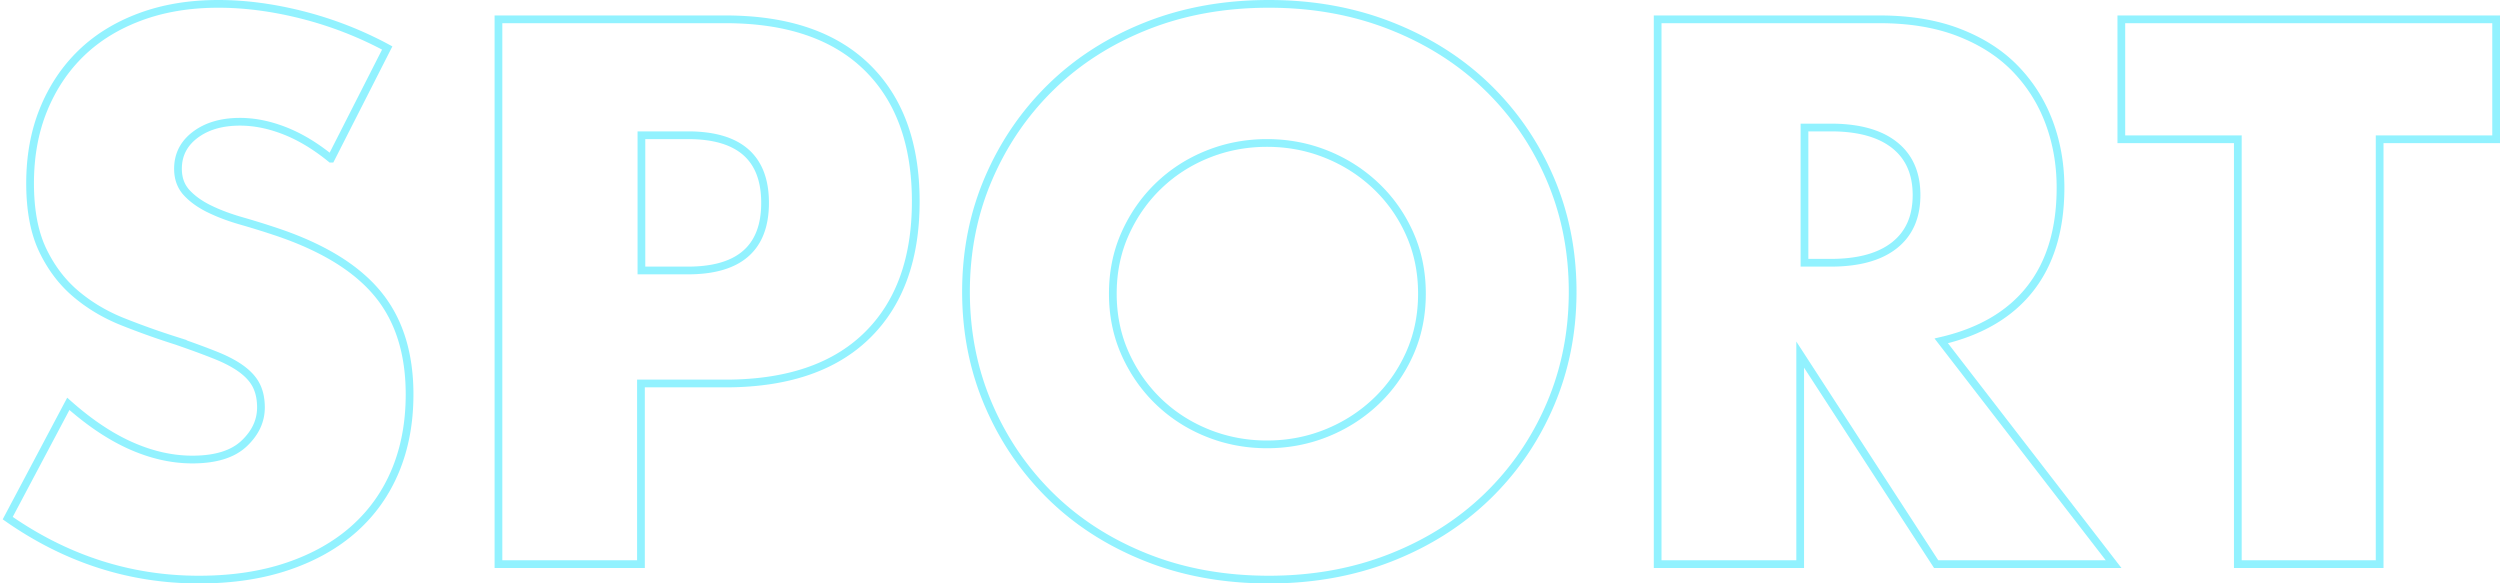<svg xmlns="http://www.w3.org/2000/svg" width="647" height="151" viewBox="0 0 647 151">
    <path fill="none" fill-rule="evenodd" stroke="#28E5FF" stroke-width="2" d="M85.648 41.058c-3.983-3.245-7.966-5.647-11.95-7.207-3.983-1.56-7.842-2.34-11.576-2.34-4.73 0-8.589 1.123-11.576 3.37-2.988 2.246-4.481 5.178-4.481 8.797 0 2.496.746 4.555 2.24 6.178 1.494 1.622 3.454 3.026 5.882 4.211 2.427 1.186 5.165 2.215 8.215 3.089 3.05.873 6.068 1.81 9.056 2.808 11.95 3.993 20.694 9.328 26.233 16.004 5.54 6.676 8.309 15.38 8.309 26.112 0 7.238-1.214 13.79-3.64 19.655-2.428 5.865-5.976 10.888-10.644 15.068s-10.393 7.425-17.177 9.734c-6.784 2.309-14.47 3.463-23.06 3.463-17.8 0-34.293-5.304-49.479-15.91l15.684-29.576c5.477 4.867 10.892 8.486 16.244 10.857 5.353 2.37 10.643 3.556 15.87 3.556 5.976 0 10.426-1.373 13.351-4.118 2.925-2.745 4.388-5.865 4.388-9.36 0-2.12-.374-3.961-1.12-5.521-.747-1.56-1.992-2.995-3.735-4.306-1.742-1.31-4.014-2.527-6.815-3.65-2.8-1.123-6.193-2.37-10.176-3.743a203.953 203.953 0 0 1-13.91-4.96c-4.543-1.81-8.589-4.212-12.136-7.207-3.548-2.995-6.411-6.77-8.59-11.325-2.178-4.555-3.267-10.327-3.267-17.315 0-6.988 1.152-13.321 3.454-19 2.303-5.677 5.54-10.544 9.71-14.6 4.17-4.055 9.273-7.206 15.31-9.453C42.3 2.123 49.052 1 56.521 1c6.97 0 14.252.967 21.845 2.901a96.206 96.206 0 0 1 21.846 8.517l-14.564 28.64zM166 70h12.023C191.341 70 198 64.167 198 52.5S191.341 35 178.023 35H166v35zm-.122 76H129V5h58.704c15.93 0 28.129 4.114 36.596 12.342 8.467 8.228 12.7 19.822 12.7 34.783 0 14.96-4.233 26.554-12.7 34.782-8.467 8.228-20.666 12.342-36.596 12.342h-21.826V146zM288 76c0 5.625 1.067 10.812 3.2 15.563 2.133 4.75 5.02 8.874 8.659 12.374 3.64 3.5 7.874 6.22 12.706 8.157 4.831 1.937 9.945 2.906 15.34 2.906 5.397 0 10.51-.969 15.342-2.906 4.831-1.938 9.098-4.656 12.8-8.156 3.702-3.5 6.62-7.625 8.753-12.376 2.133-4.75 3.2-9.937 3.2-15.562s-1.067-10.812-3.2-15.563c-2.133-4.75-5.051-8.874-8.753-12.374s-7.969-6.22-12.8-8.157C338.416 37.97 333.302 37 327.906 37c-5.396 0-10.51.969-15.341 2.906-4.832 1.938-9.067 4.656-12.706 8.157-3.64 3.5-6.526 7.624-8.659 12.374-2.133 4.75-3.2 9.938-3.2 15.563zm-38-.5c0-10.482 1.943-20.247 5.829-29.295 3.886-9.047 9.276-16.94 16.17-23.679 6.894-6.738 15.136-12.01 24.725-15.817C306.314 2.903 316.874 1 328.406 1c11.407 0 21.936 1.903 31.588 5.71 9.652 3.805 17.956 9.078 24.913 15.816 6.957 6.74 12.378 14.632 16.264 23.68C405.057 55.252 407 65.017 407 75.5s-1.943 20.247-5.829 29.295c-3.886 9.047-9.307 16.94-16.264 23.679-6.957 6.738-15.261 12.01-24.913 15.817-9.652 3.806-20.181 5.709-31.588 5.709-11.532 0-22.093-1.903-31.682-5.71-9.59-3.805-17.831-9.078-24.725-15.816-6.894-6.74-12.284-14.632-16.17-23.68C251.943 95.748 250 85.983 250 75.5zM467 68h6.834c7.143 0 12.622-1.505 16.44-4.516C494.09 60.474 496 56.145 496 50.5s-1.909-9.973-5.726-12.984c-3.818-3.01-9.297-4.516-16.44-4.516H467v35zm80 78h-45.92l-35.193-54.23V146H429V5h57.4c7.905 0 14.805 1.153 20.702 3.46 5.897 2.306 10.759 5.454 14.585 9.443 3.827 3.99 6.713 8.602 8.657 13.838 1.945 5.236 2.918 10.847 2.918 16.83 0 10.722-2.604 19.418-7.81 26.087-5.207 6.67-12.892 11.19-23.055 13.558L547 146zm68.851-109.958V146H579.15V36.042H549V5h97v31.042h-30.149z" opacity=".505"/>
</svg>
